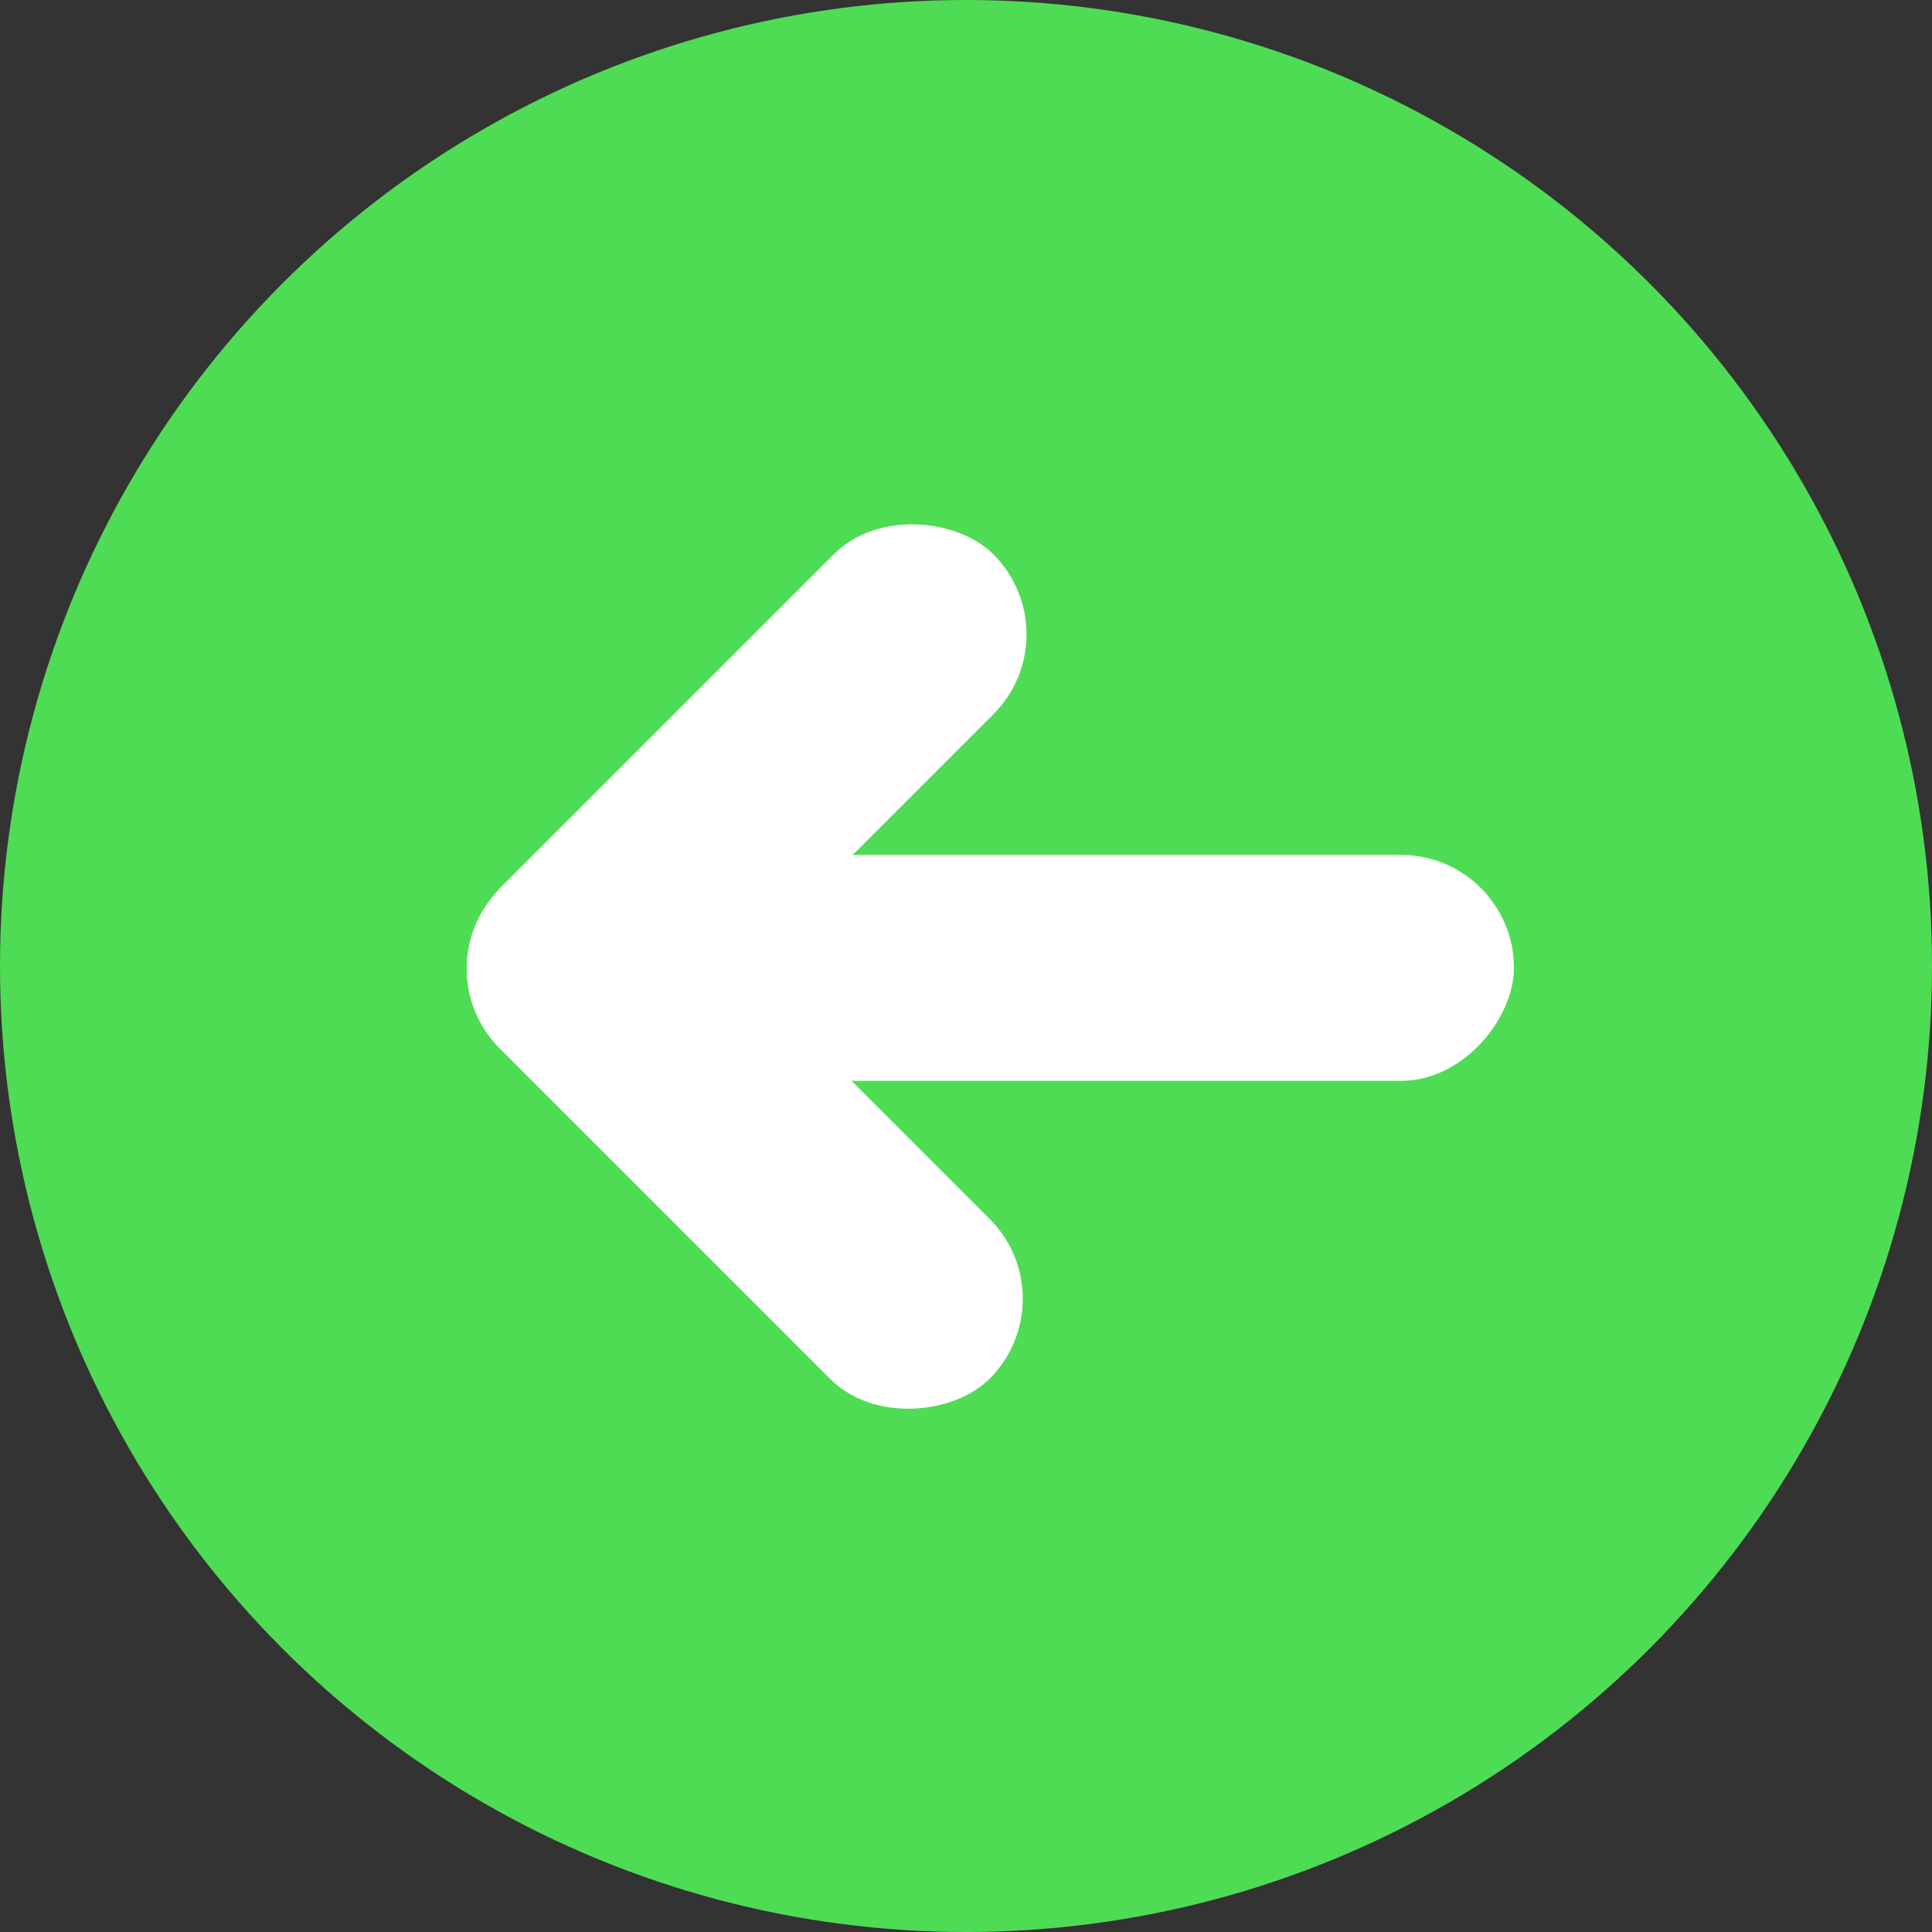 <svg width="64" height="64" viewBox="0 0 64 64" fill="none" xmlns="http://www.w3.org/2000/svg">
<rect x="0" y="0" width="64" height="64" fill="#333333" stroke="none"/>
<circle cx="32" cy="32" r="32" transform="matrix(-1 0 0 1 64 0)" fill="#4FDC55"/>
<rect width="34.557" height="7.485" rx="3.743" transform="matrix(-1 0 0 1 50.151 28.32)" fill="white"/>
<rect width="22.955" height="7.485" rx="3.743" transform="matrix(-0.707 -0.707 -0.707 0.707 35.43 43.025)" fill="white"/>
<rect x="35.555" y="21.012" width="22.955" height="7.485" rx="3.743" transform="rotate(135 35.555 21.012)" fill="white"/>
</svg>
